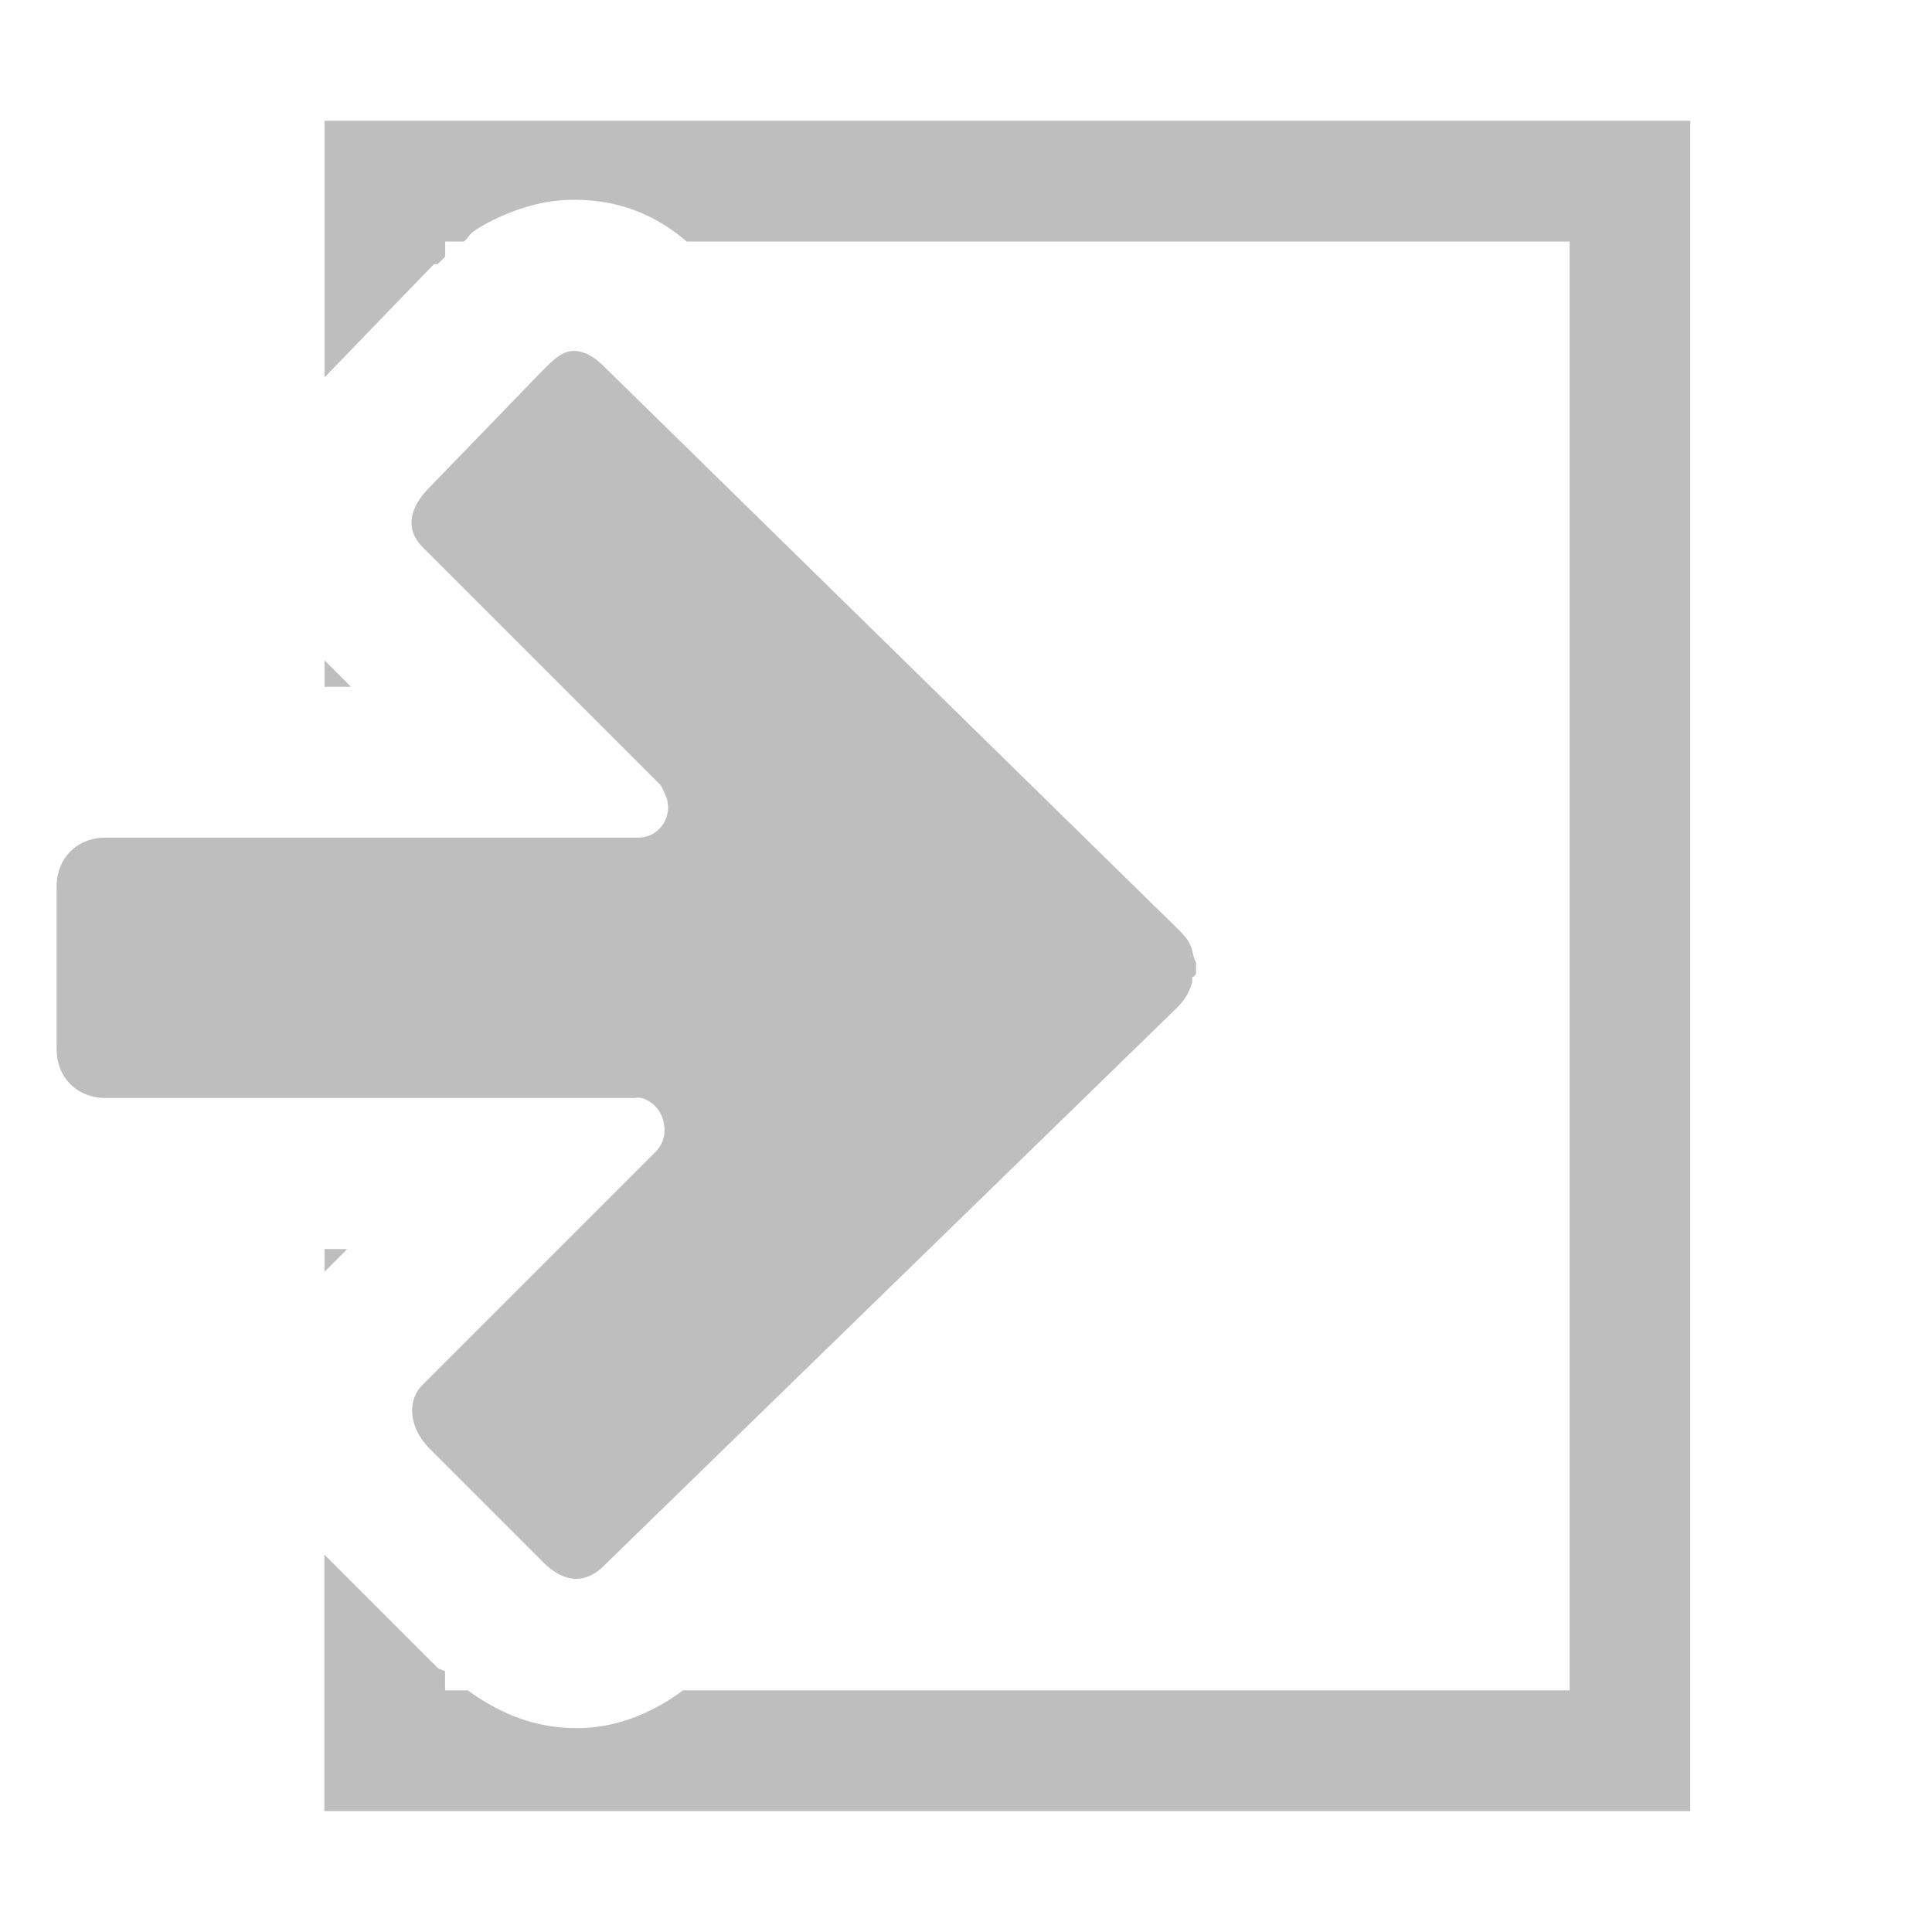 <svg height="16" width="16" xmlns="http://www.w3.org/2000/svg"><g fill="#bebebe"><path d="m2.688 1v2.125l.906-.938c.01-0.0.021-0.0.031 0 .014-.014.047-.046.062-.062v-.125h.156c.037-.032.039-.057.094-.094.174-.115.472-.239.75-.25.467-.019.778.155 1 .344h2.781 4.531v6.812 2.375 2.812h-4.531-2.812c-.247.184-.569.329-.938.312-.35-.015-.617-.149-.844-.312h-.188v-.156c-.015-.014-.048-.017-.062-.031l-.938-.938v2.125h7 4.312v-3.062-3.875-7.062h-4.312zm0 4.469v.219h.219zm0 4.875v.188l.188-.188z"/><path d="m4.75 2.906c-.085.003-.148.054-.25.156l-.938.969c-.185.185-.2.363-.062.5l1.969 1.969a.254.254 0 0 1 .031.062.254.254 0 0 1 .031.094.254.254 0 0 1 -.125.25.254.254 0 0 1 -.125.031h-4.406c-.237 0-.406.169-.406.406v1.344c0 .237.169.406.406.406h4.375a.254.254 0 0 1 .062 0 .254.254 0 0 1 .156.125.254.254 0 0 1 .031.094.254.254 0 0 1 -.062.219l-1.938 1.938c-.13.13-.115.354.062.531l.938.938c.178.178.355.176.5.031l4.75-4.625c.066-.066.107-.136.125-.219a.254.254 0 0 1 0-.031c.001-.001.026-.011.031-.031 0-.008-0-.024 0-.031 0-.007 0-.027 0-.031a.254.254 0 0 1 0-.031c-0.0.004-.013-.016-.031-.094-.016-.071-.046-.109-.125-.188l-4.75-4.656c-.081-.081-.169-.128-.25-.125z"/></g></svg>